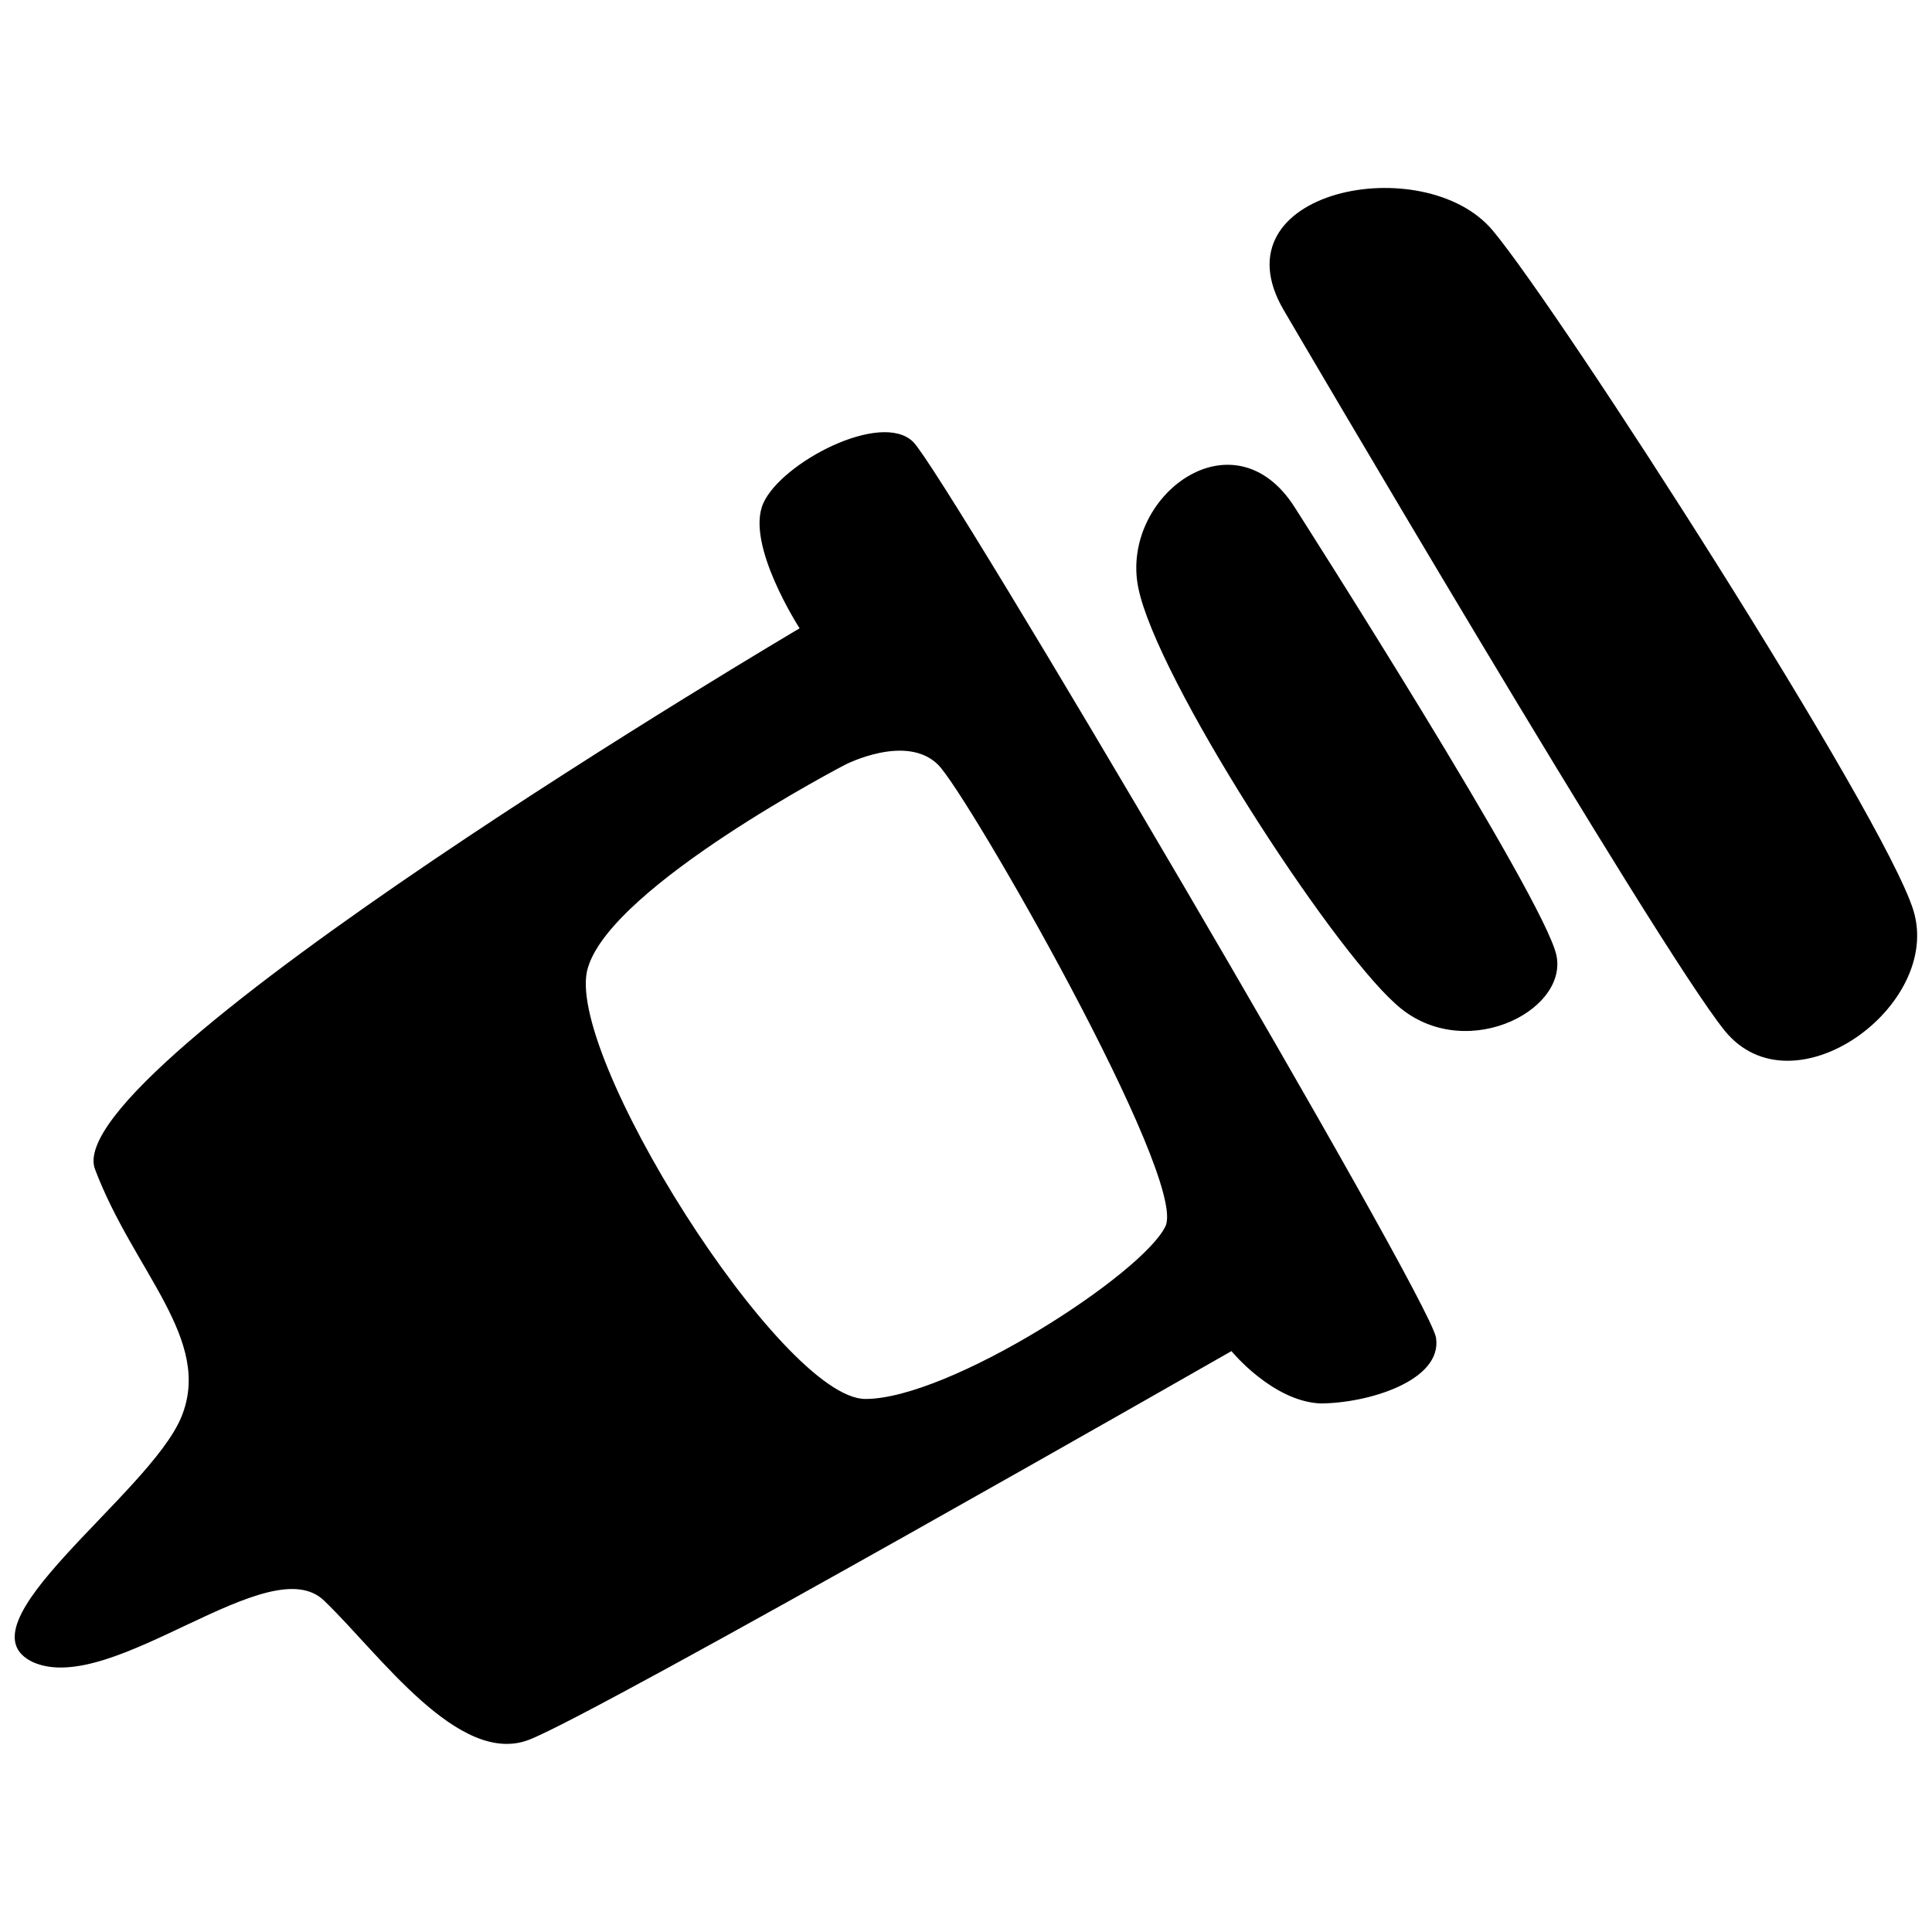<?xml version="1.0" encoding="UTF-8" standalone="no"?>
<!-- Created with Inkscape (http://www.inkscape.org/) -->

<svg
   width="85"
   height="85"
   viewBox="0 0 22.49 22.49"
   version="1.1"
   id="svg839"
   inkscape:version="1.2.2 (732a01da63, 2022-12-09)"
   sodipodi:docname="medicine.svg"
   xmlns:inkscape="http://www.inkscape.org/namespaces/inkscape"
   xmlns:sodipodi="http://sodipodi.sourceforge.net/DTD/sodipodi-0.dtd"
   xmlns="http://www.w3.org/2000/svg"
   xmlns:svg="http://www.w3.org/2000/svg">
  <sodipodi:namedview
     id="namedview841"
     pagecolor="#ffffff"
     bordercolor="#000000"
     borderopacity="0.25"
     inkscape:showpageshadow="2"
     inkscape:pageopacity="0.0"
     inkscape:pagecheckerboard="0"
     inkscape:deskcolor="#d1d1d1"
     inkscape:document-units="mm"
     showgrid="false"
     inkscape:zoom="3.1251122"
     inkscape:cx="47.198305"
     inkscape:cy="16.639402"
     inkscape:window-width="1920"
     inkscape:window-height="1017"
     inkscape:window-x="-8"
     inkscape:window-y="568"
     inkscape:window-maximized="1"
     inkscape:current-layer="layer1" />
  <defs
     id="defs836" />
  <g
     inkscape:label="Layer 1"
     inkscape:groupmode="layer"
     id="layer1"
     transform="translate(-57.336,-190.749)">
    <g
       id="g867"
       transform="translate(0.172,2.188)">
      <path
         d="m 73.88,204.131 c -0.079,-0.476 -5.715,-10.054 -6.085,-10.425 -0.37,-0.37 -1.535,0.238 -1.746,0.714 -0.212,0.476 0.423,1.455 0.423,1.455 0,0 -8.652,5.106 -8.202,6.297 0.45,1.191 1.376,1.984 1.005,2.884 -0.37,0.9 -2.646,2.434 -1.72,2.857 0.926,0.397 2.752,-1.349 3.387,-0.714 0.635,0.609 1.561,1.931 2.381,1.614 0.82,-0.318 8.176,-4.524 8.176,-4.524 0,0 0.476,0.582 1.032,0.609 0.556,0 1.429,-0.265 1.349,-0.767 z m -3.149,-1.296 c -0.265,0.556 -2.514,2.011 -3.493,2.011 -0.979,0 -3.545,-4.075 -3.228,-5.027 0.291,-0.953 2.99,-2.355 2.99,-2.355 0,0 0.714,-0.37 1.085,0 0.344,0.344 2.91,4.815 2.646,5.371 z"
         id="path423"
         style="stroke-width:0.265" />
      <path
         d="m 72.24,194.474 c 0,0 2.91,4.551 3.043,5.212 0.132,0.661 -1.111,1.27 -1.879,0.556 -0.767,-0.688 -2.778,-3.784 -2.99,-4.842 -0.212,-1.058 1.111,-2.064 1.826,-0.926 z"
         id="path425"
         style="stroke-width:0.265" />
      <path
         d="m 72.108,192.172 c 0,0 4.339,7.408 5.133,8.387 0.794,0.979 2.54,-0.291 2.196,-1.402 -0.344,-1.111 -4.101,-6.959 -4.895,-7.911 -0.794,-0.953 -3.254,-0.476 -2.434,0.926 z"
         id="path427"
         style="stroke-width:0.265" />
    </g>
  </g>
</svg>
